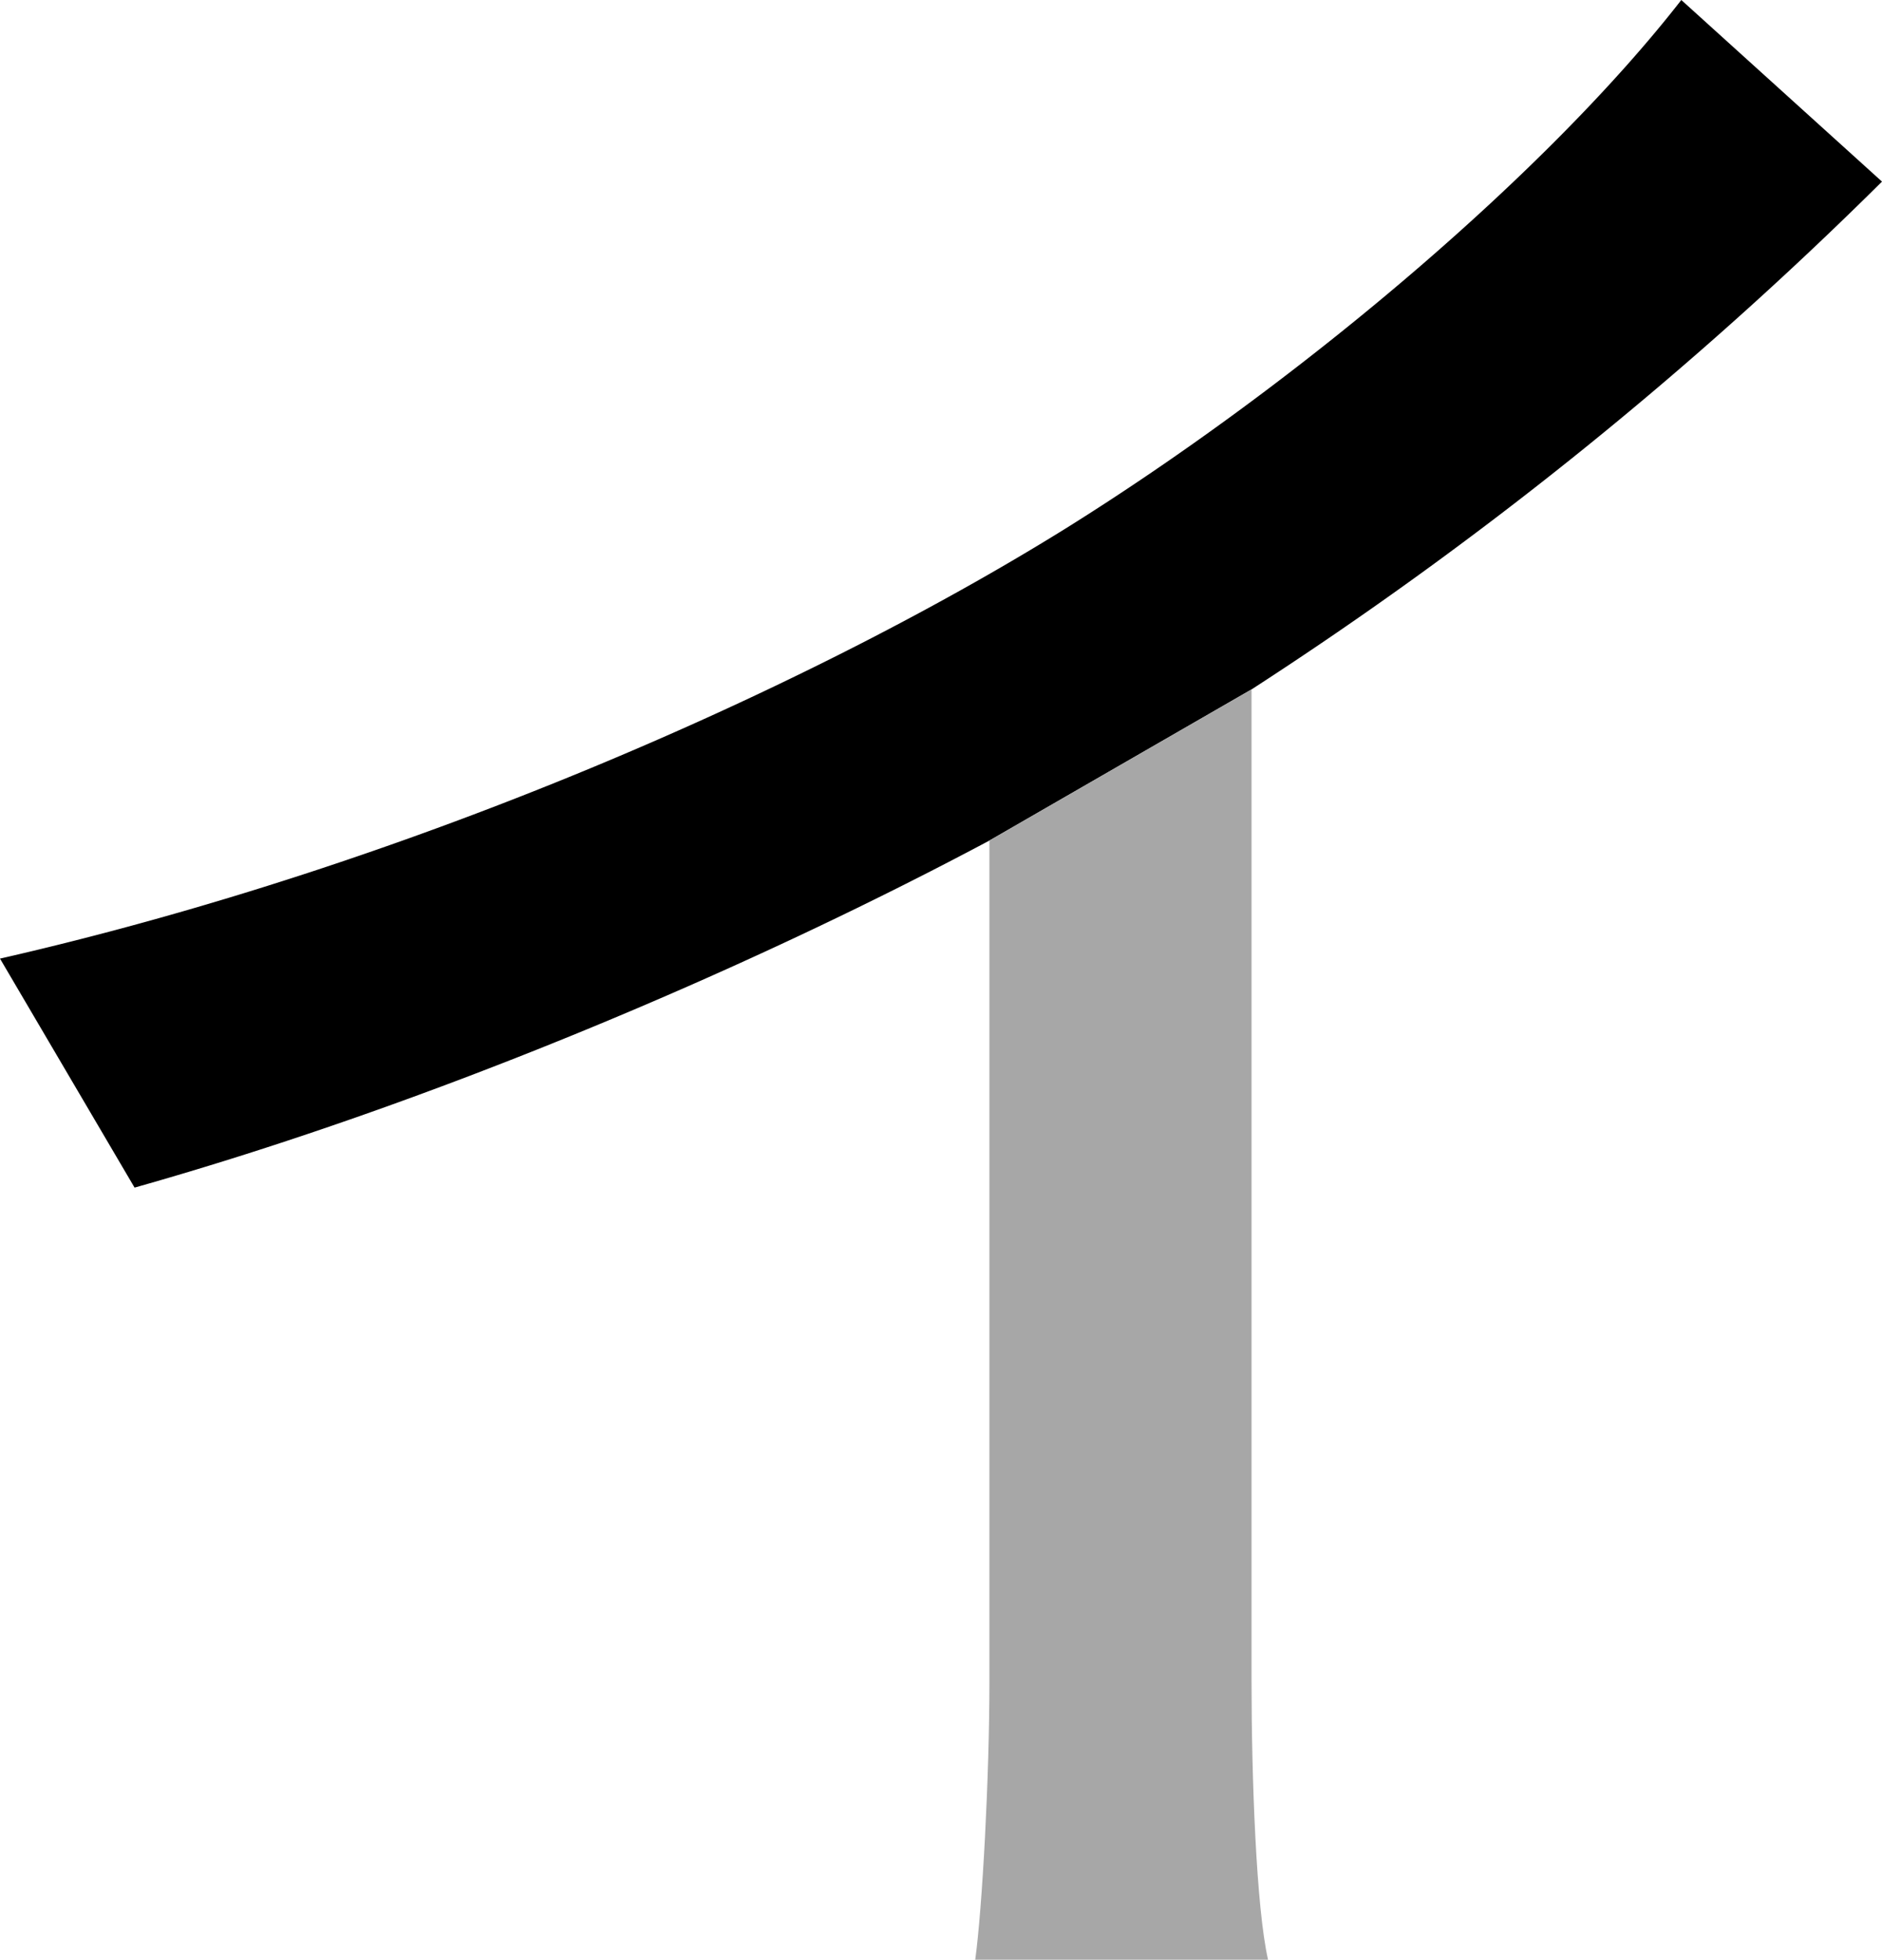 <svg xmlns="http://www.w3.org/2000/svg" viewBox="0 0 389.08 405.2"><defs><style>.cls-1{fill:#a7a7a7;}</style></defs><g id="Layer_2" data-name="Layer 2"><g id="Layer_1-2" data-name="Layer 1"><path d="M347.59,0c-27.34,35.15-78.11,78.6-127.42,109.36C166,143,83.48,179.17,0,198.21l27.82,47.35c60.54-17.09,125.47-44.43,176.73-71.76l54.19-31.25a809,809,0,0,0,130.34-105Z"/><path class="cls-1" d="M262.15,405.2H201.62c1.46-10.74,2.93-37.59,2.93-57.61V173.8l54.19-31.25v205C258.74,367.61,259.71,394.46,262.15,405.2Z"/></g></g></svg>
